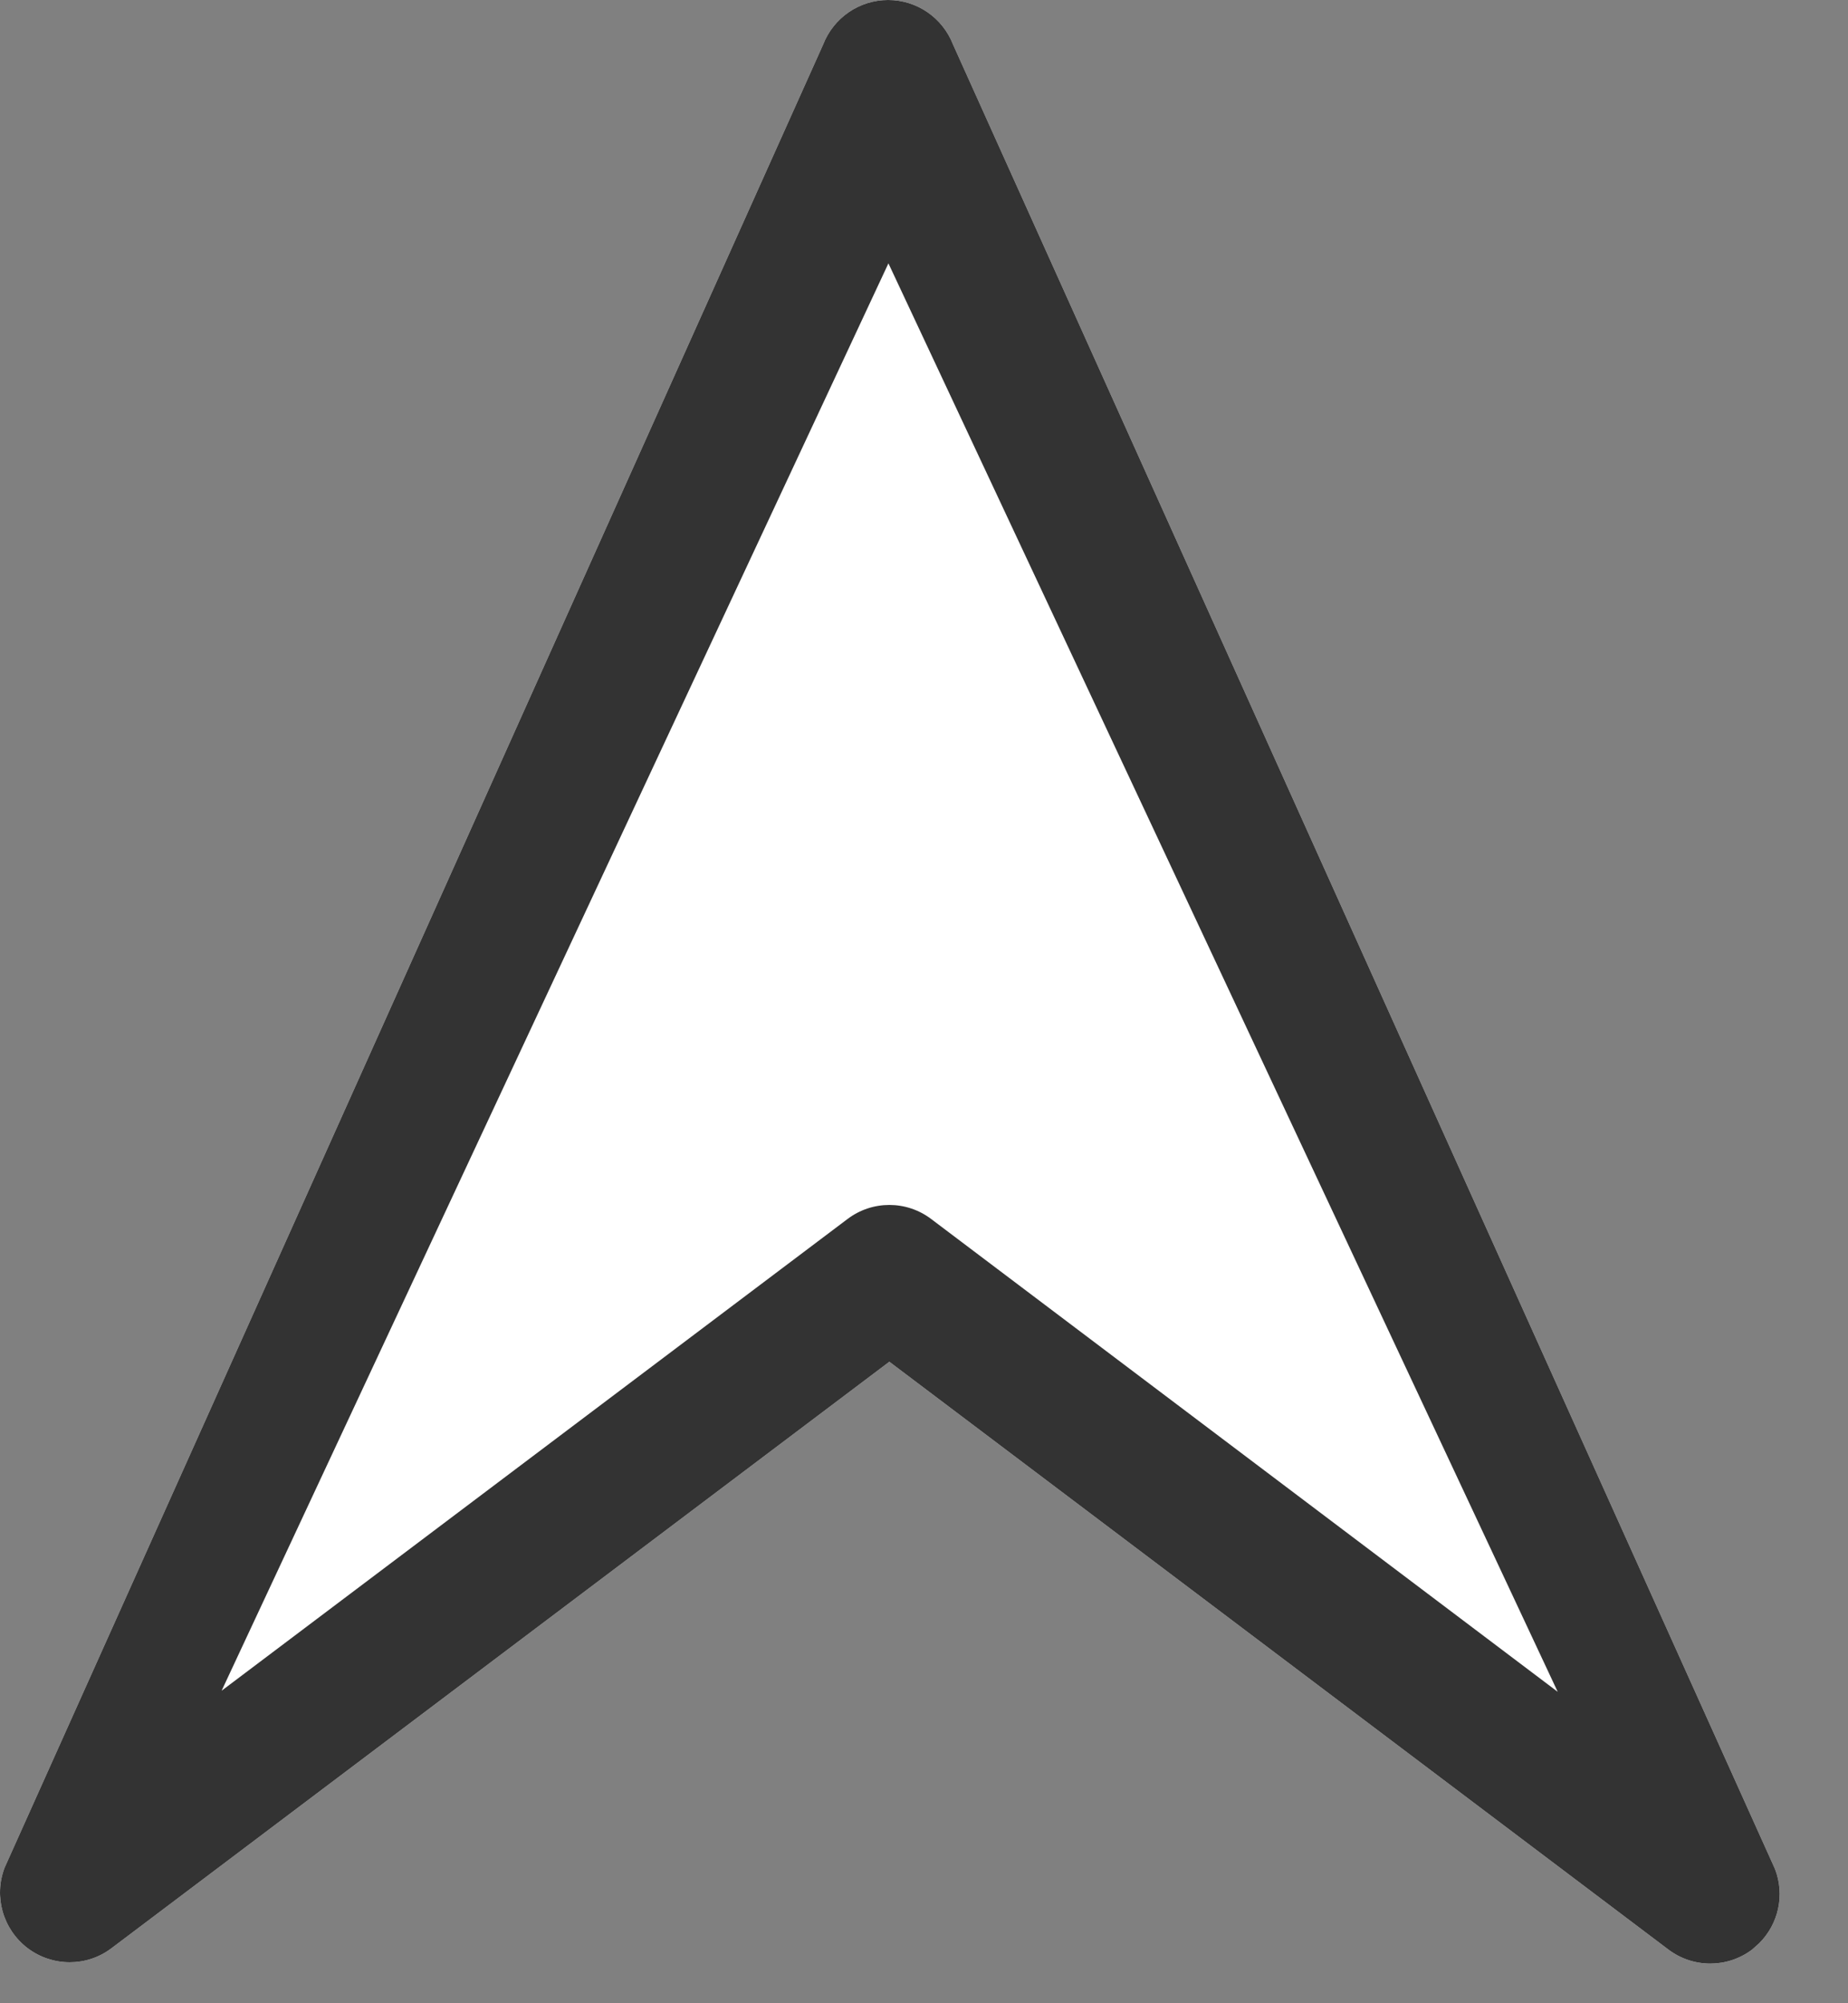 <?xml version="1.0" encoding="UTF-8"?>
<svg width="12px" height="13px" viewBox="0 0 12 13" version="1.1" xmlns="http://www.w3.org/2000/svg" xmlns:xlink="http://www.w3.org/1999/xlink">
    <rect x="0" y="0" width="12" height="13" fill="#808080" stroke="none"/>
    <!-- Generator: Sketch 63 (92445) - https://sketch.com -->
    <title>escalation</title>
    <desc>Created with Sketch.</desc>
    <g id="escalation" stroke="none" stroke-width="1" fill="none" fill-rule="evenodd">
        <g fill-rule="nonzero" id="escalation-2">
            <g>
                <g id="escalation">
                    <path d="M11.424,12.61 L11.377,12.652 C11.216,12.773 10.994,12.773 10.833,12.651 L5.775,8.837 L0.724,12.643 C0.563,12.765 0.341,12.764 0.18,12.643 C0.019,12.521 -0.042,12.308 0.03,12.12 L5.345,0.289 C5.413,0.115 5.58,0 5.767,0 C5.954,0 6.121,0.115 6.189,0.29 L11.526,12.129 C11.591,12.297 11.549,12.485 11.424,12.61 Z" id="形状" fill="#FFFFFF"></path>
                    <path d="M11.424,12.61 L11.377,12.652 C11.216,12.773 10.994,12.773 10.833,12.651 L5.775,8.837 L0.724,12.643 C0.563,12.765 0.341,12.764 0.18,12.643 C0.019,12.521 -0.042,12.308 0.03,12.12 L5.345,0.289 C5.413,0.115 5.58,0 5.767,0 C5.954,0 6.121,0.115 6.189,0.29 L11.526,12.129 C11.591,12.297 11.549,12.485 11.424,12.61 Z M1.439,10.972 L5.503,7.911 C5.664,7.789 5.886,7.789 6.047,7.911 L10.115,10.979 L5.769,1.709 L1.439,10.972 Z" id="形状" fill="#333333"></path>
                </g>
            </g>
        </g>
    </g>
</svg>